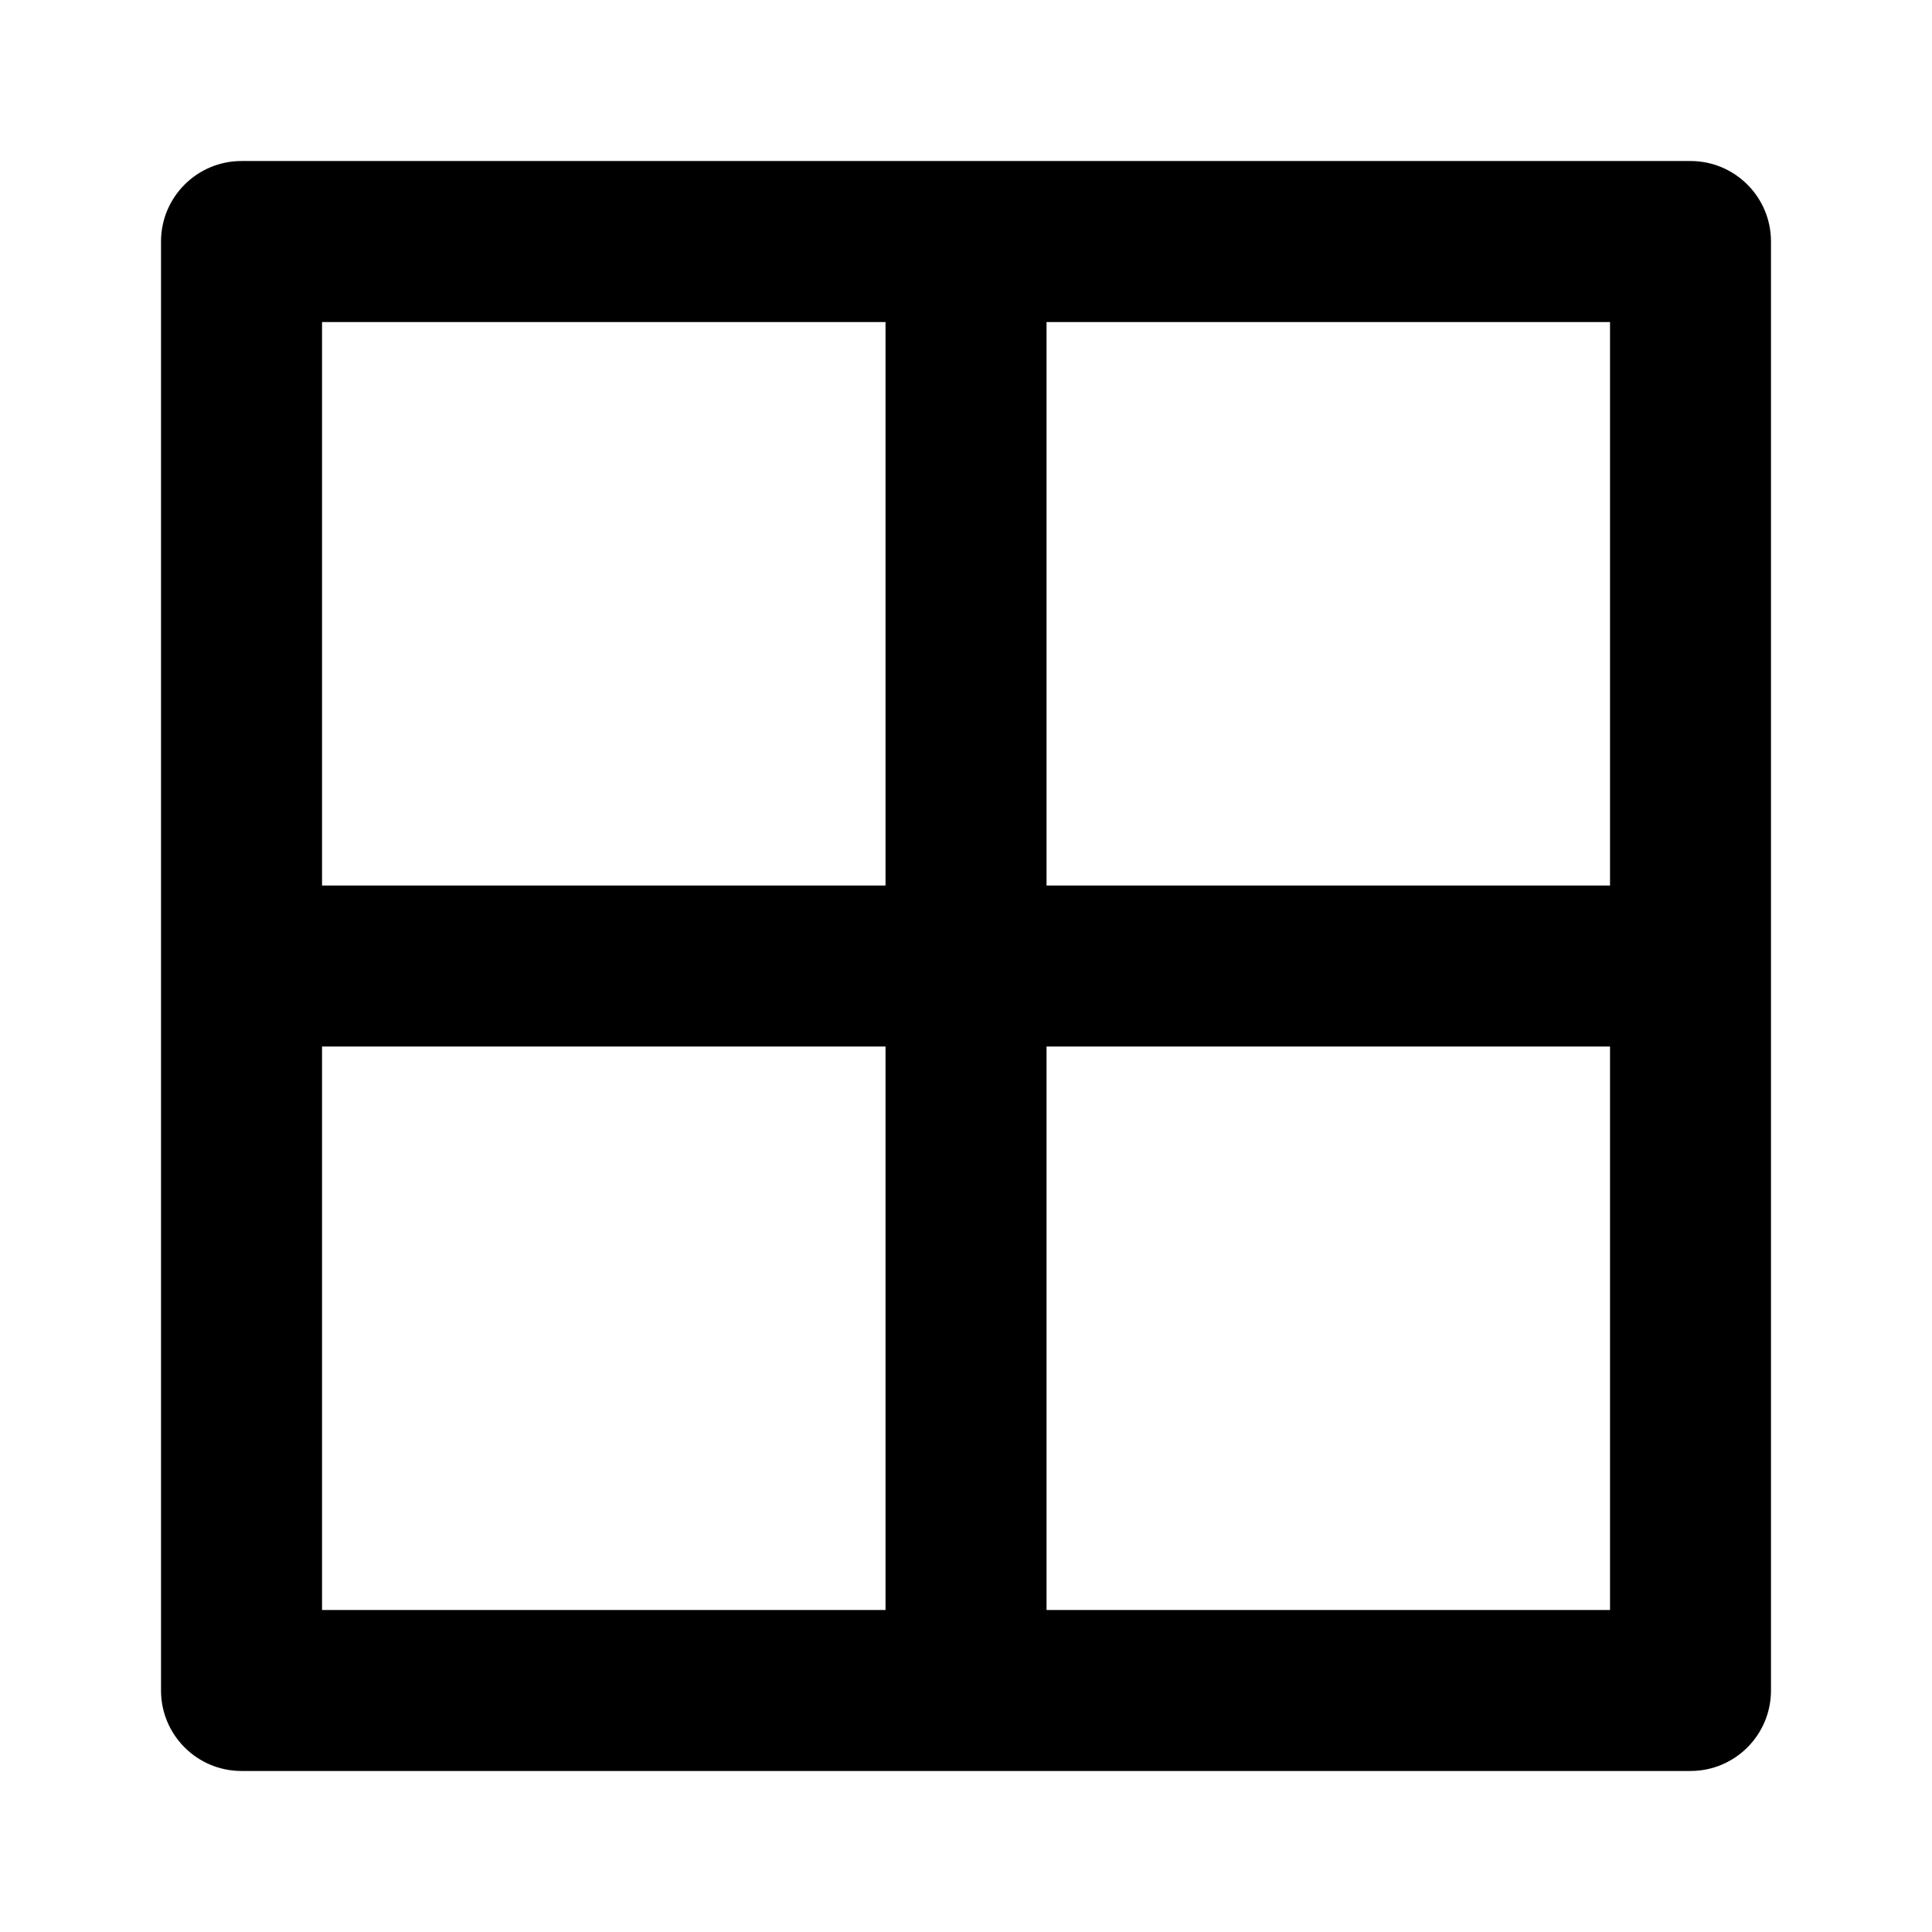 <!-- Generated by IcoMoon.io -->
<svg version="1.1" xmlns="http://www.w3.org/2000/svg" width="32" height="32" viewBox="0 0 32 32">
<title>ul-th</title>
<path d="M28 2.667h-24c-0.736 0-1.333 0.597-1.333 1.333v0 24c0 0.736 0.597 1.333 1.333 1.333v0h24c0.736 0 1.333-0.597 1.333-1.333v0-24c0-0.736-0.597-1.333-1.333-1.333v0zM14.667 26.667h-9.333v-9.333h9.333zM14.667 14.667h-9.333v-9.333h9.333zM26.667 26.667h-9.333v-9.333h9.333zM26.667 14.667h-9.333v-9.333h9.333z"></path>
</svg>
